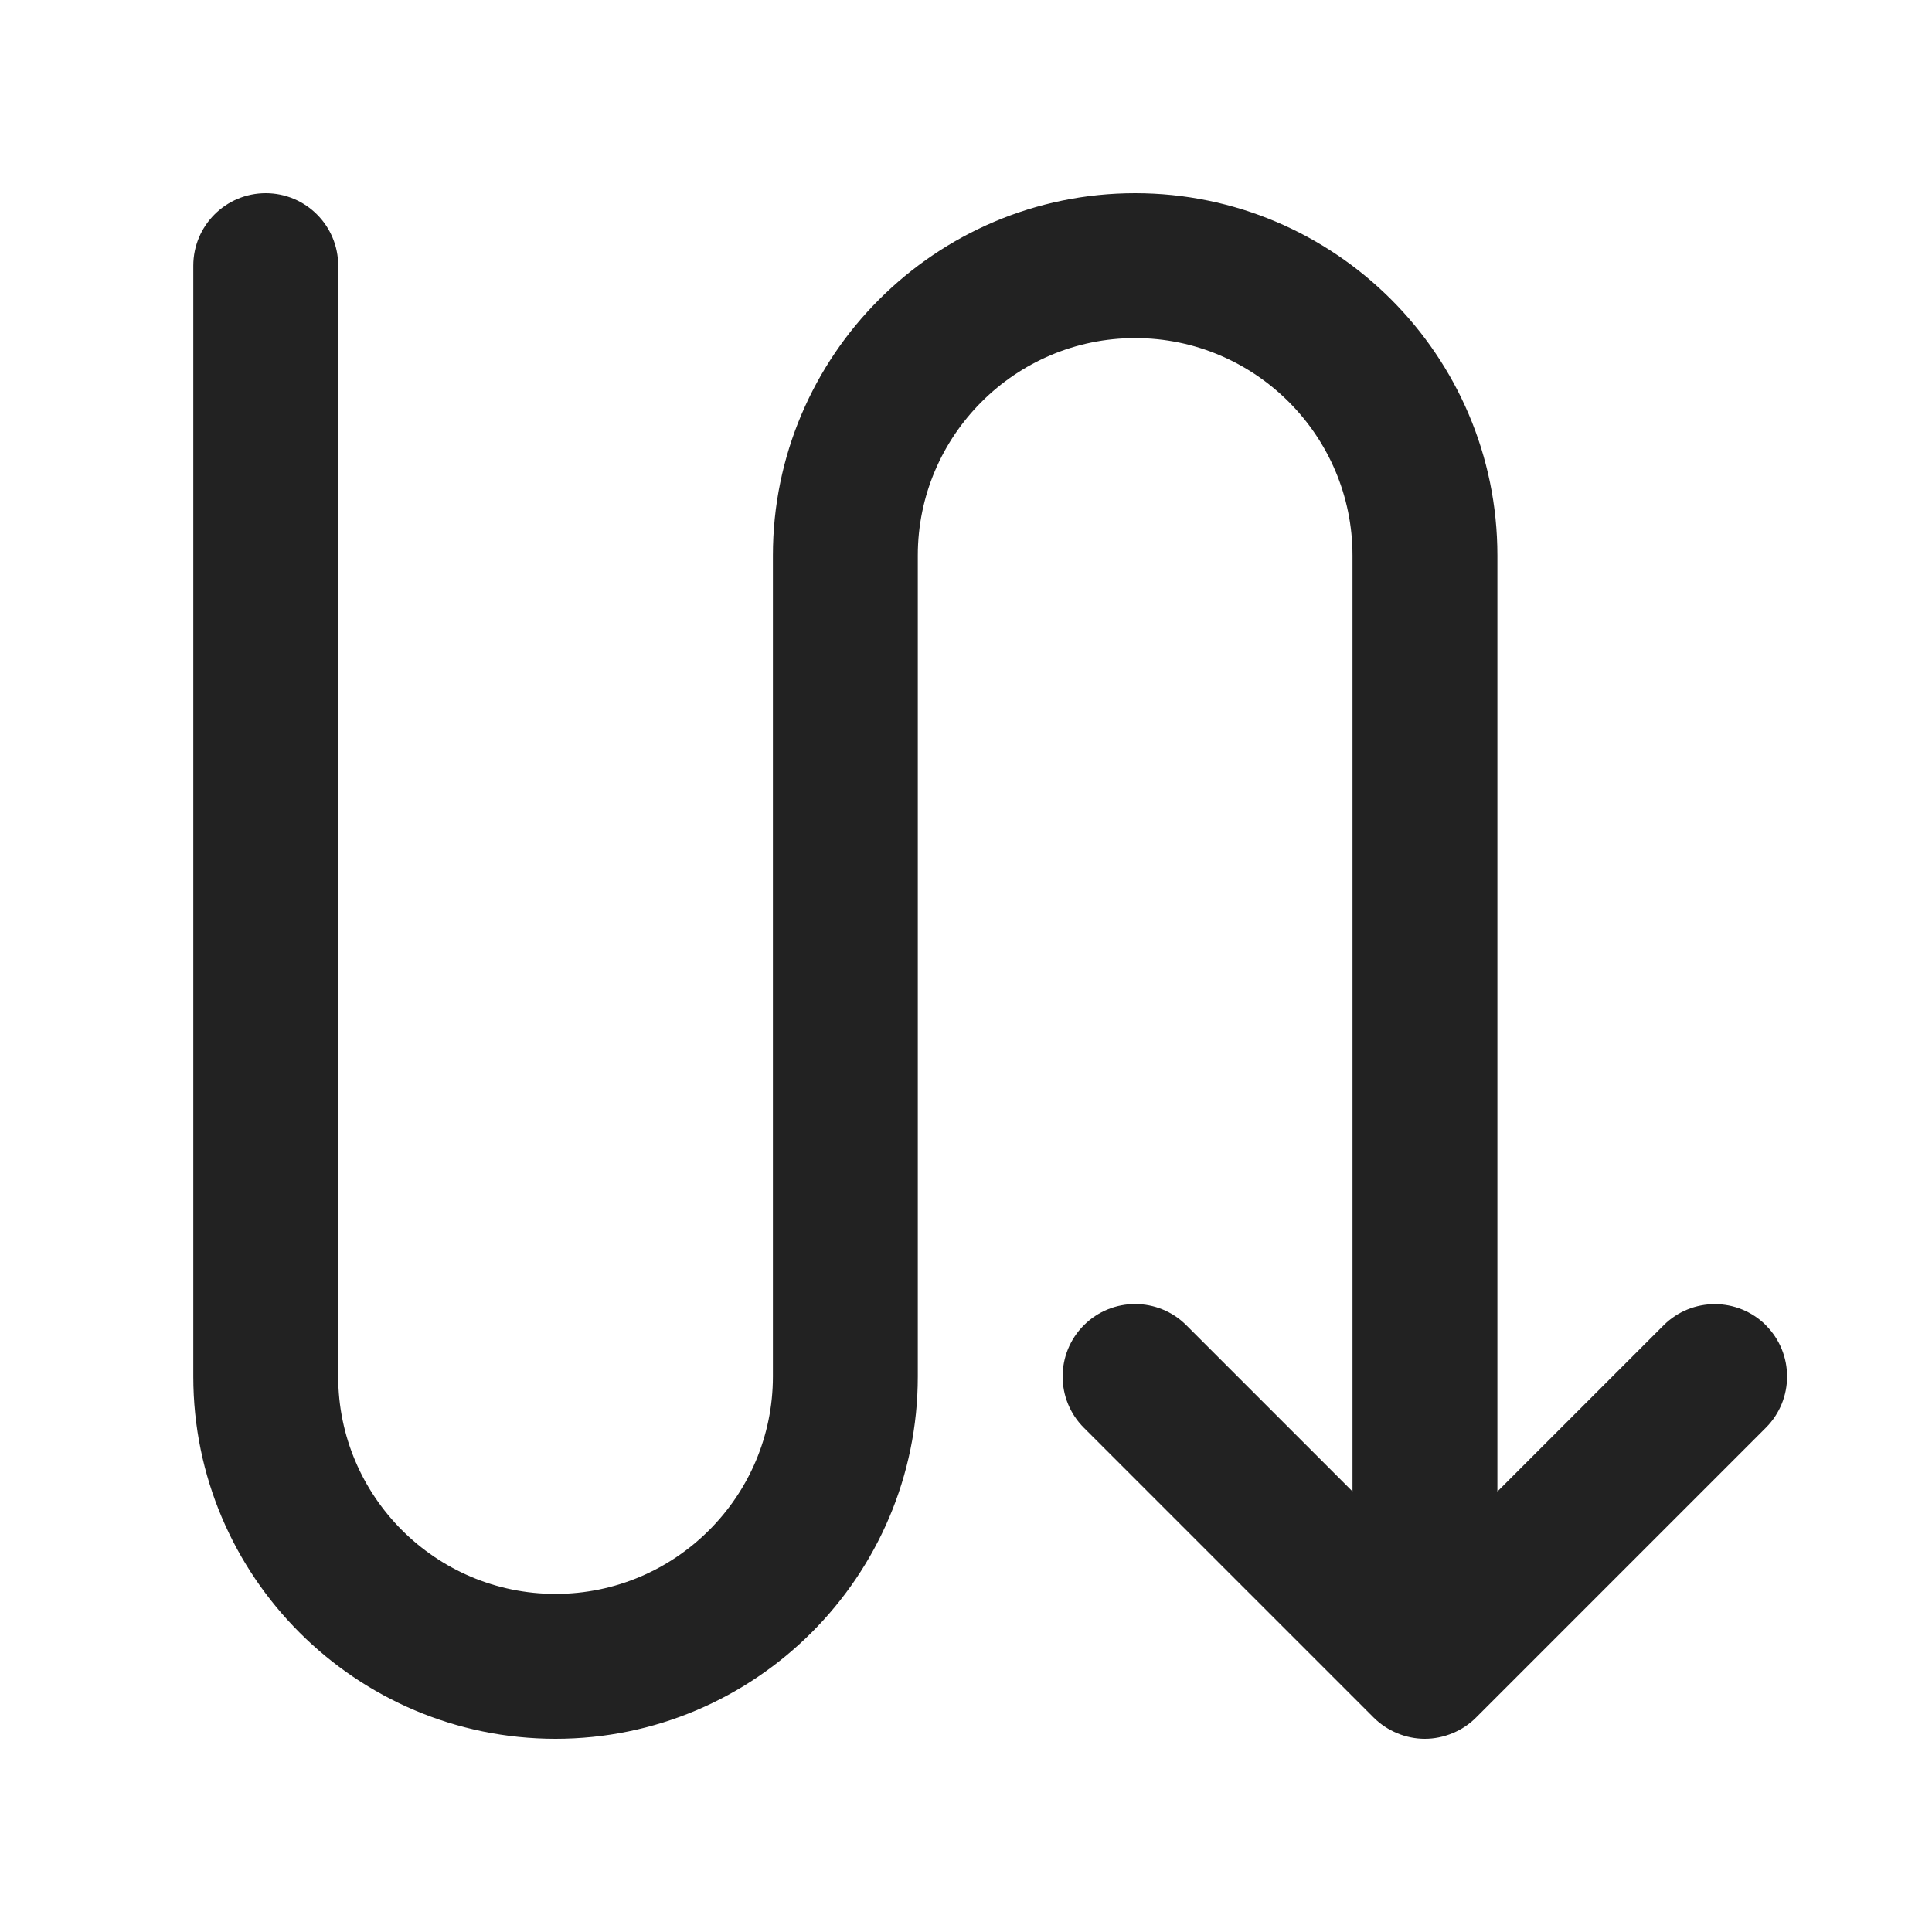 <?xml version="1.0" encoding="UTF-8"?>
<svg id="e" data-name="ICONS" xmlns="http://www.w3.org/2000/svg" width="20" height="20" viewBox="0 0 20 20">
  <path d="M18.282,13.72c-.293-.293-.768-.293-1.061,0l-1.72,1.72V5.75c0-2.067-1.683-3.75-3.75-3.75s-3.75,1.683-3.75,3.75v8.5c0,1.24-1.01,2.25-2.25,2.25s-2.25-1.01-2.25-2.25V2.75c0-.414-.336-.75-.75-.75s-.75.336-.75.75v11.5c0,2.067,1.683,3.75,3.75,3.75s3.75-1.683,3.75-3.75V5.75c0-1.24,1.01-2.25,2.25-2.25s2.25,1.01,2.25,2.25v9.689l-1.72-1.72c-.293-.293-.768-.293-1.061,0s-.293.768,0,1.061l3,3c.069.069.152.124.243.162s.189.058.287.058.195-.02.287-.058.174-.093.243-.162l3-3c.293-.293.293-.768,0-1.061Z" fill="#222"/>
</svg>